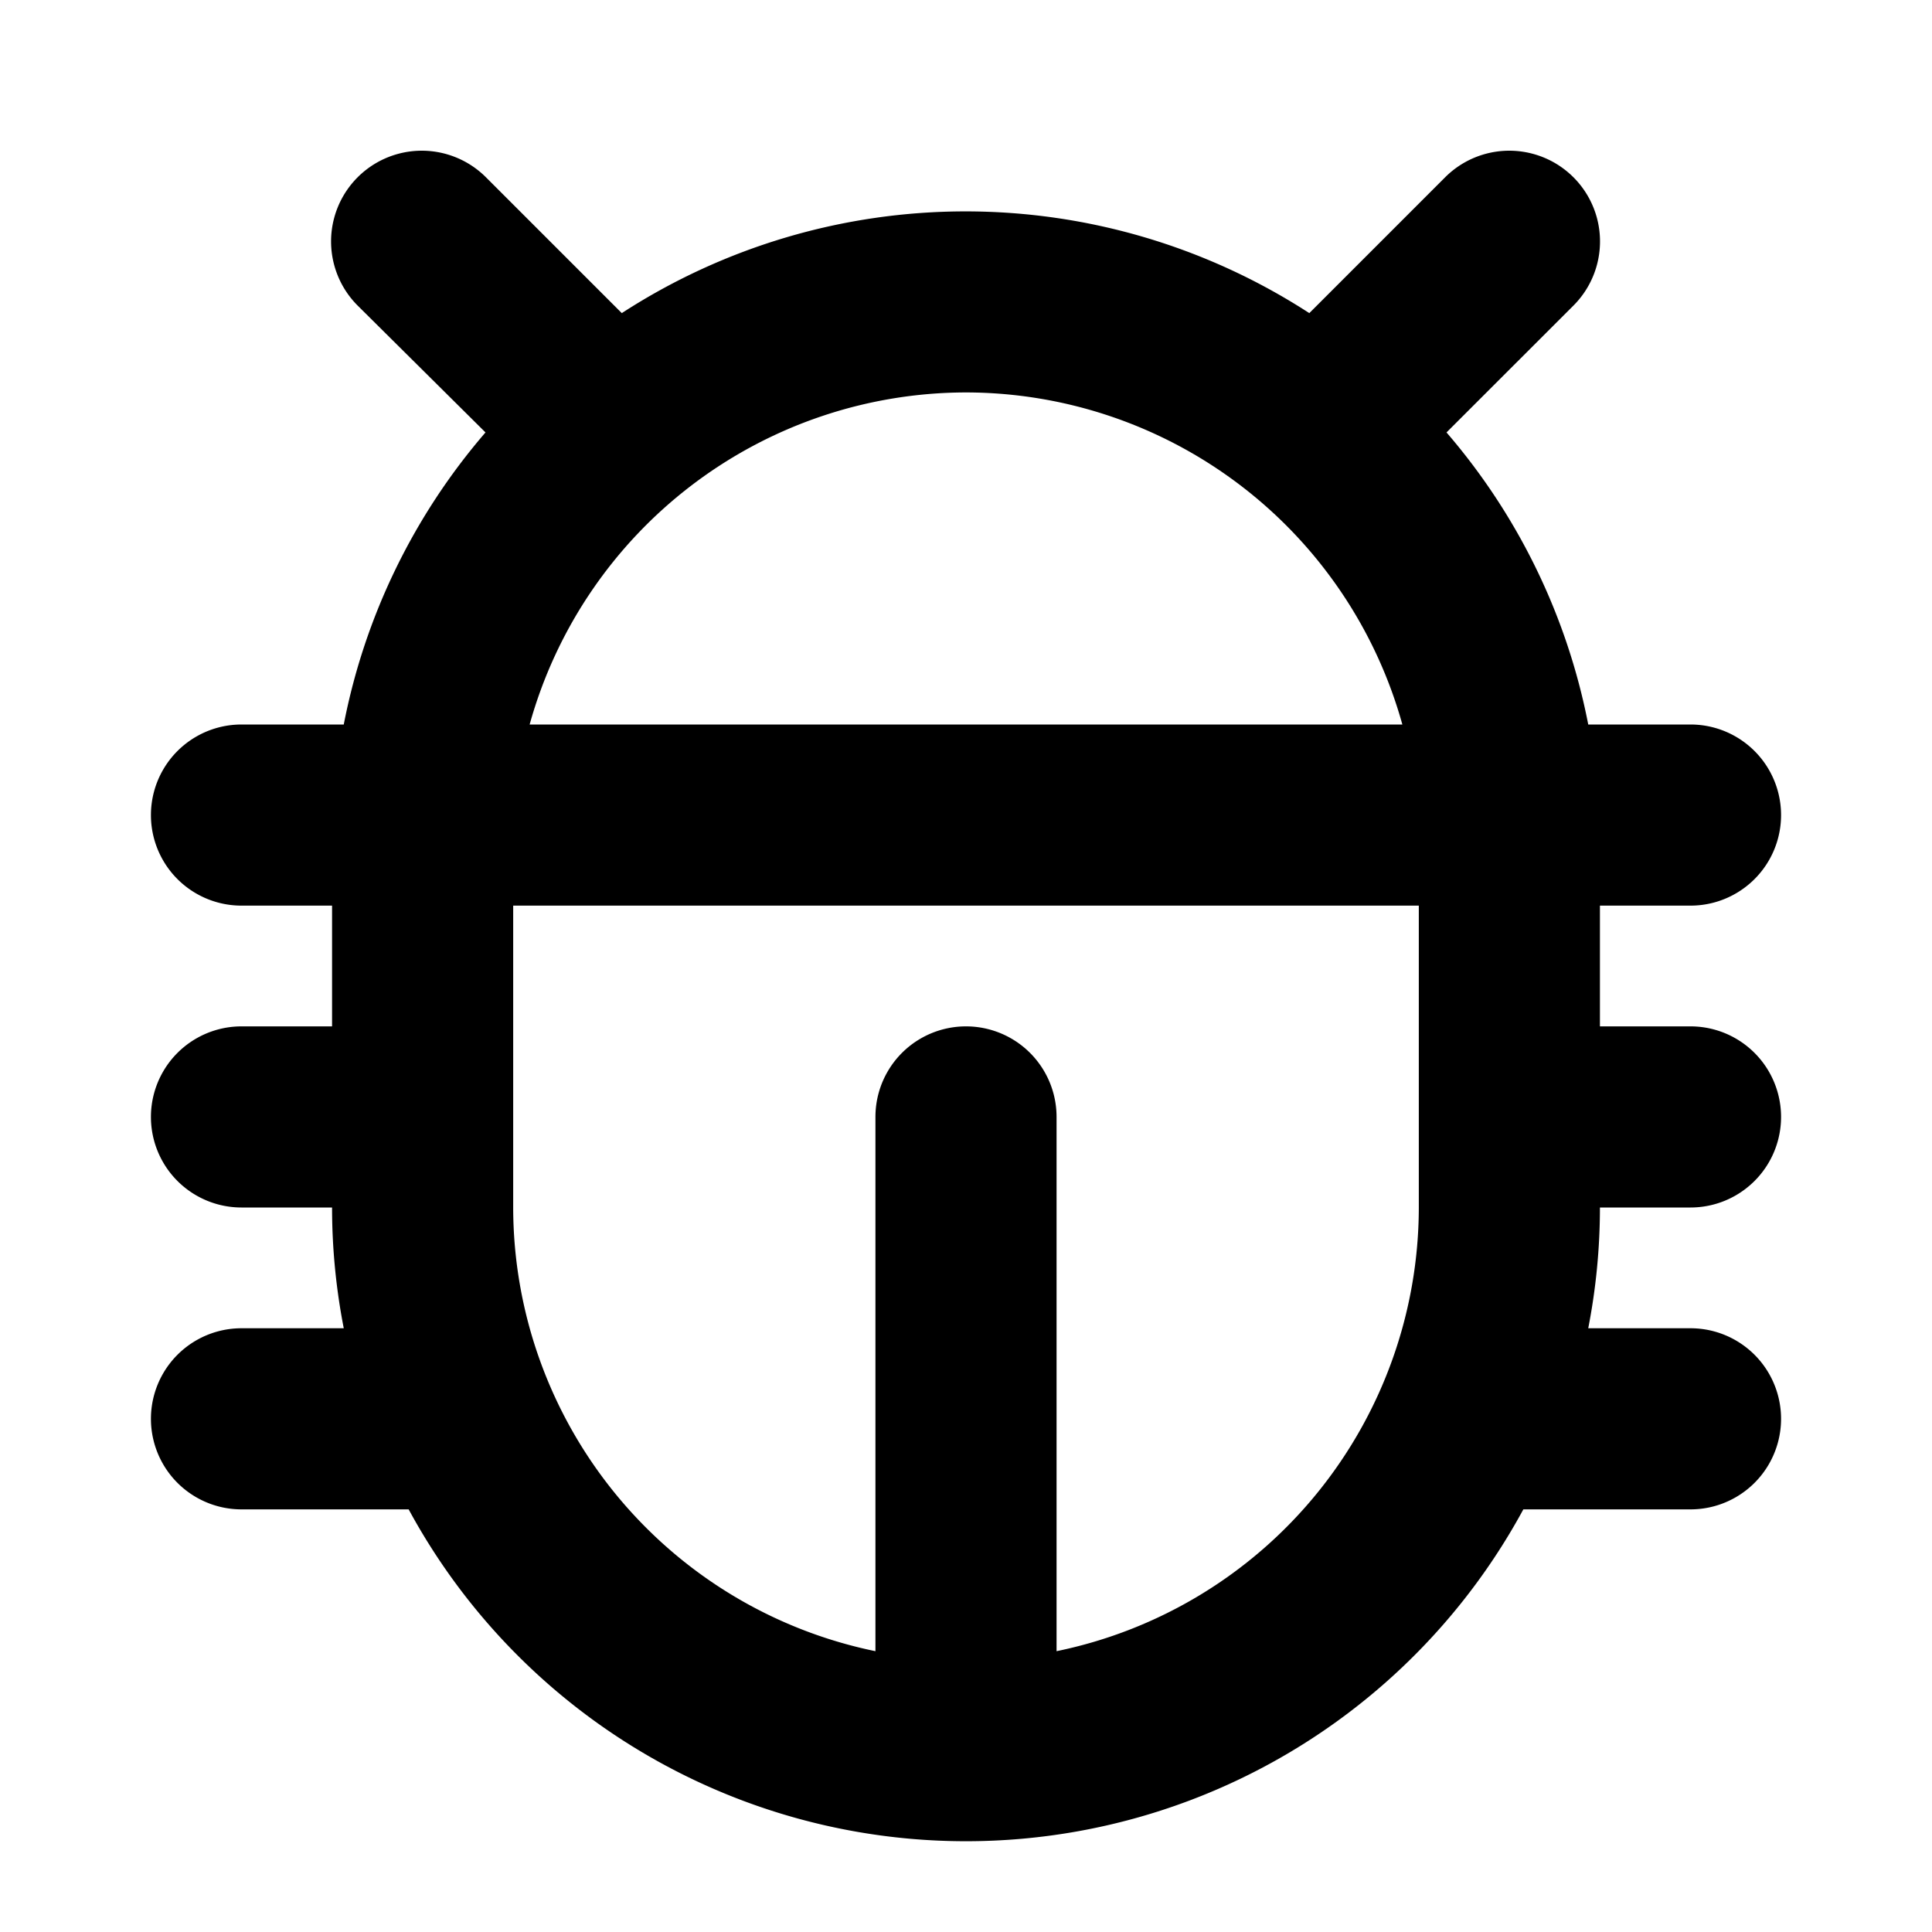 <svg xmlns="http://www.w3.org/2000/svg" viewBox="0 0 256 256" fill="currentColor"><path d="M224,160a12,12,0,0,0,0-24H212V120h12a12,12,0,0,0,0-24H210.45a83.7,83.7,0,0,0-18.78-38.7l16.82-16.81a12,12,0,1,0-17-17l-18,18a83.7,83.7,0,0,0-91.1,0l-18-18a12,12,0,0,0-17,17L64.33,57.3A83.7,83.7,0,0,0,45.55,96H32a12,12,0,0,0,0,24H44v16H32a12,12,0,0,0,0,24H44a83.55,83.55,0,0,0,1.55,16H32a12,12,0,0,0,0,24H54.15a84,84,0,0,0,147.7,0H224a12,12,0,0,0,0-24H210.45A83.55,83.55,0,0,0,212,160ZM128,52a60.1,60.1,0,0,1,57.82,44H70.18A60.1,60.1,0,0,1,128,52Zm12,166.79V148a12,12,0,0,0-24,0v70.79A60.09,60.09,0,0,1,68,160V120H188v40A60.09,60.09,0,0,1,140,218.79Z"/></svg>